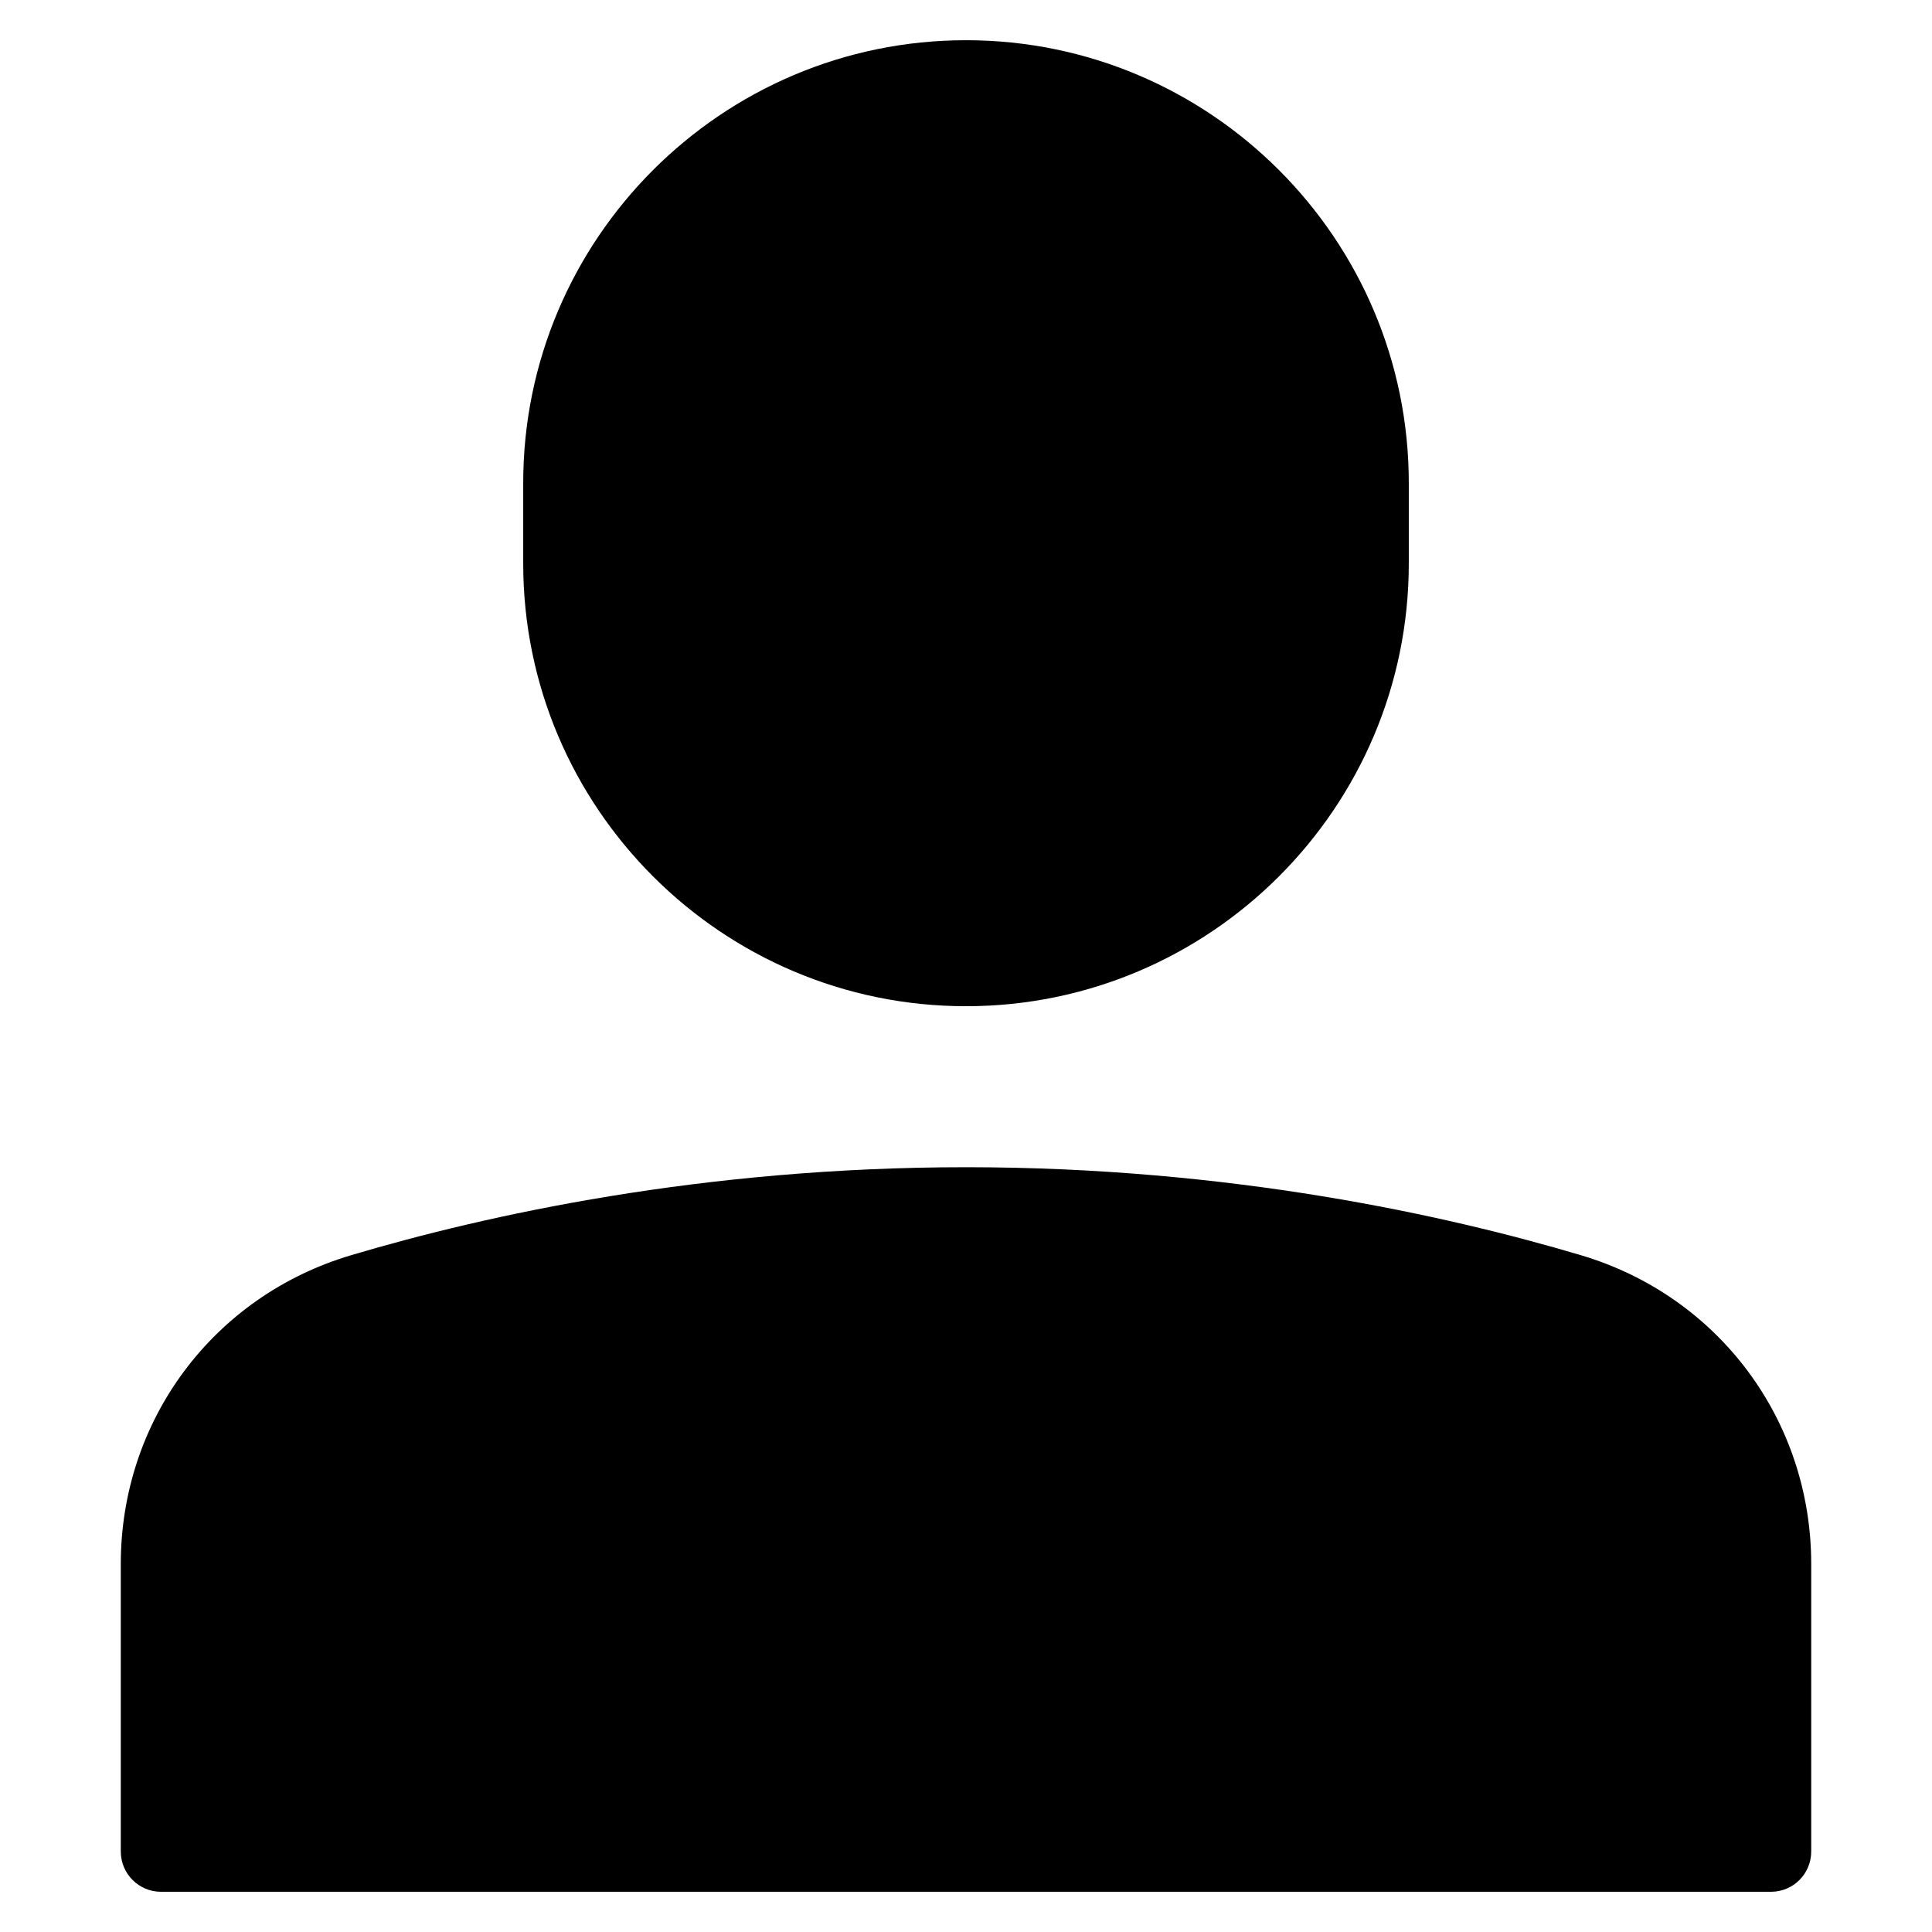 <svg width="27" height="27" viewBox="0 0 27 27" fill="black" xmlns="http://www.w3.org/2000/svg">
<path d="M13.5 14.062C16.912 14.062 19.688 11.287 19.688 7.875V6.75C19.688 3.338 16.912 0.562 13.5 0.562C10.088 0.562 7.312 3.338 7.312 6.75V7.875C7.312 11.287 10.088 14.062 13.5 14.062Z"/>
<path d="M22.094 17.542C20.208 16.981 17.187 16.312 13.5 16.312C9.813 16.312 6.792 16.981 4.906 17.542C2.981 18.114 1.688 19.848 1.688 21.857V25.875C1.688 26.186 1.94 26.438 2.25 26.438H24.75C25.061 26.438 25.312 26.186 25.312 25.875V21.857C25.312 19.848 24.019 18.114 22.094 17.542Z"/>
</svg>
